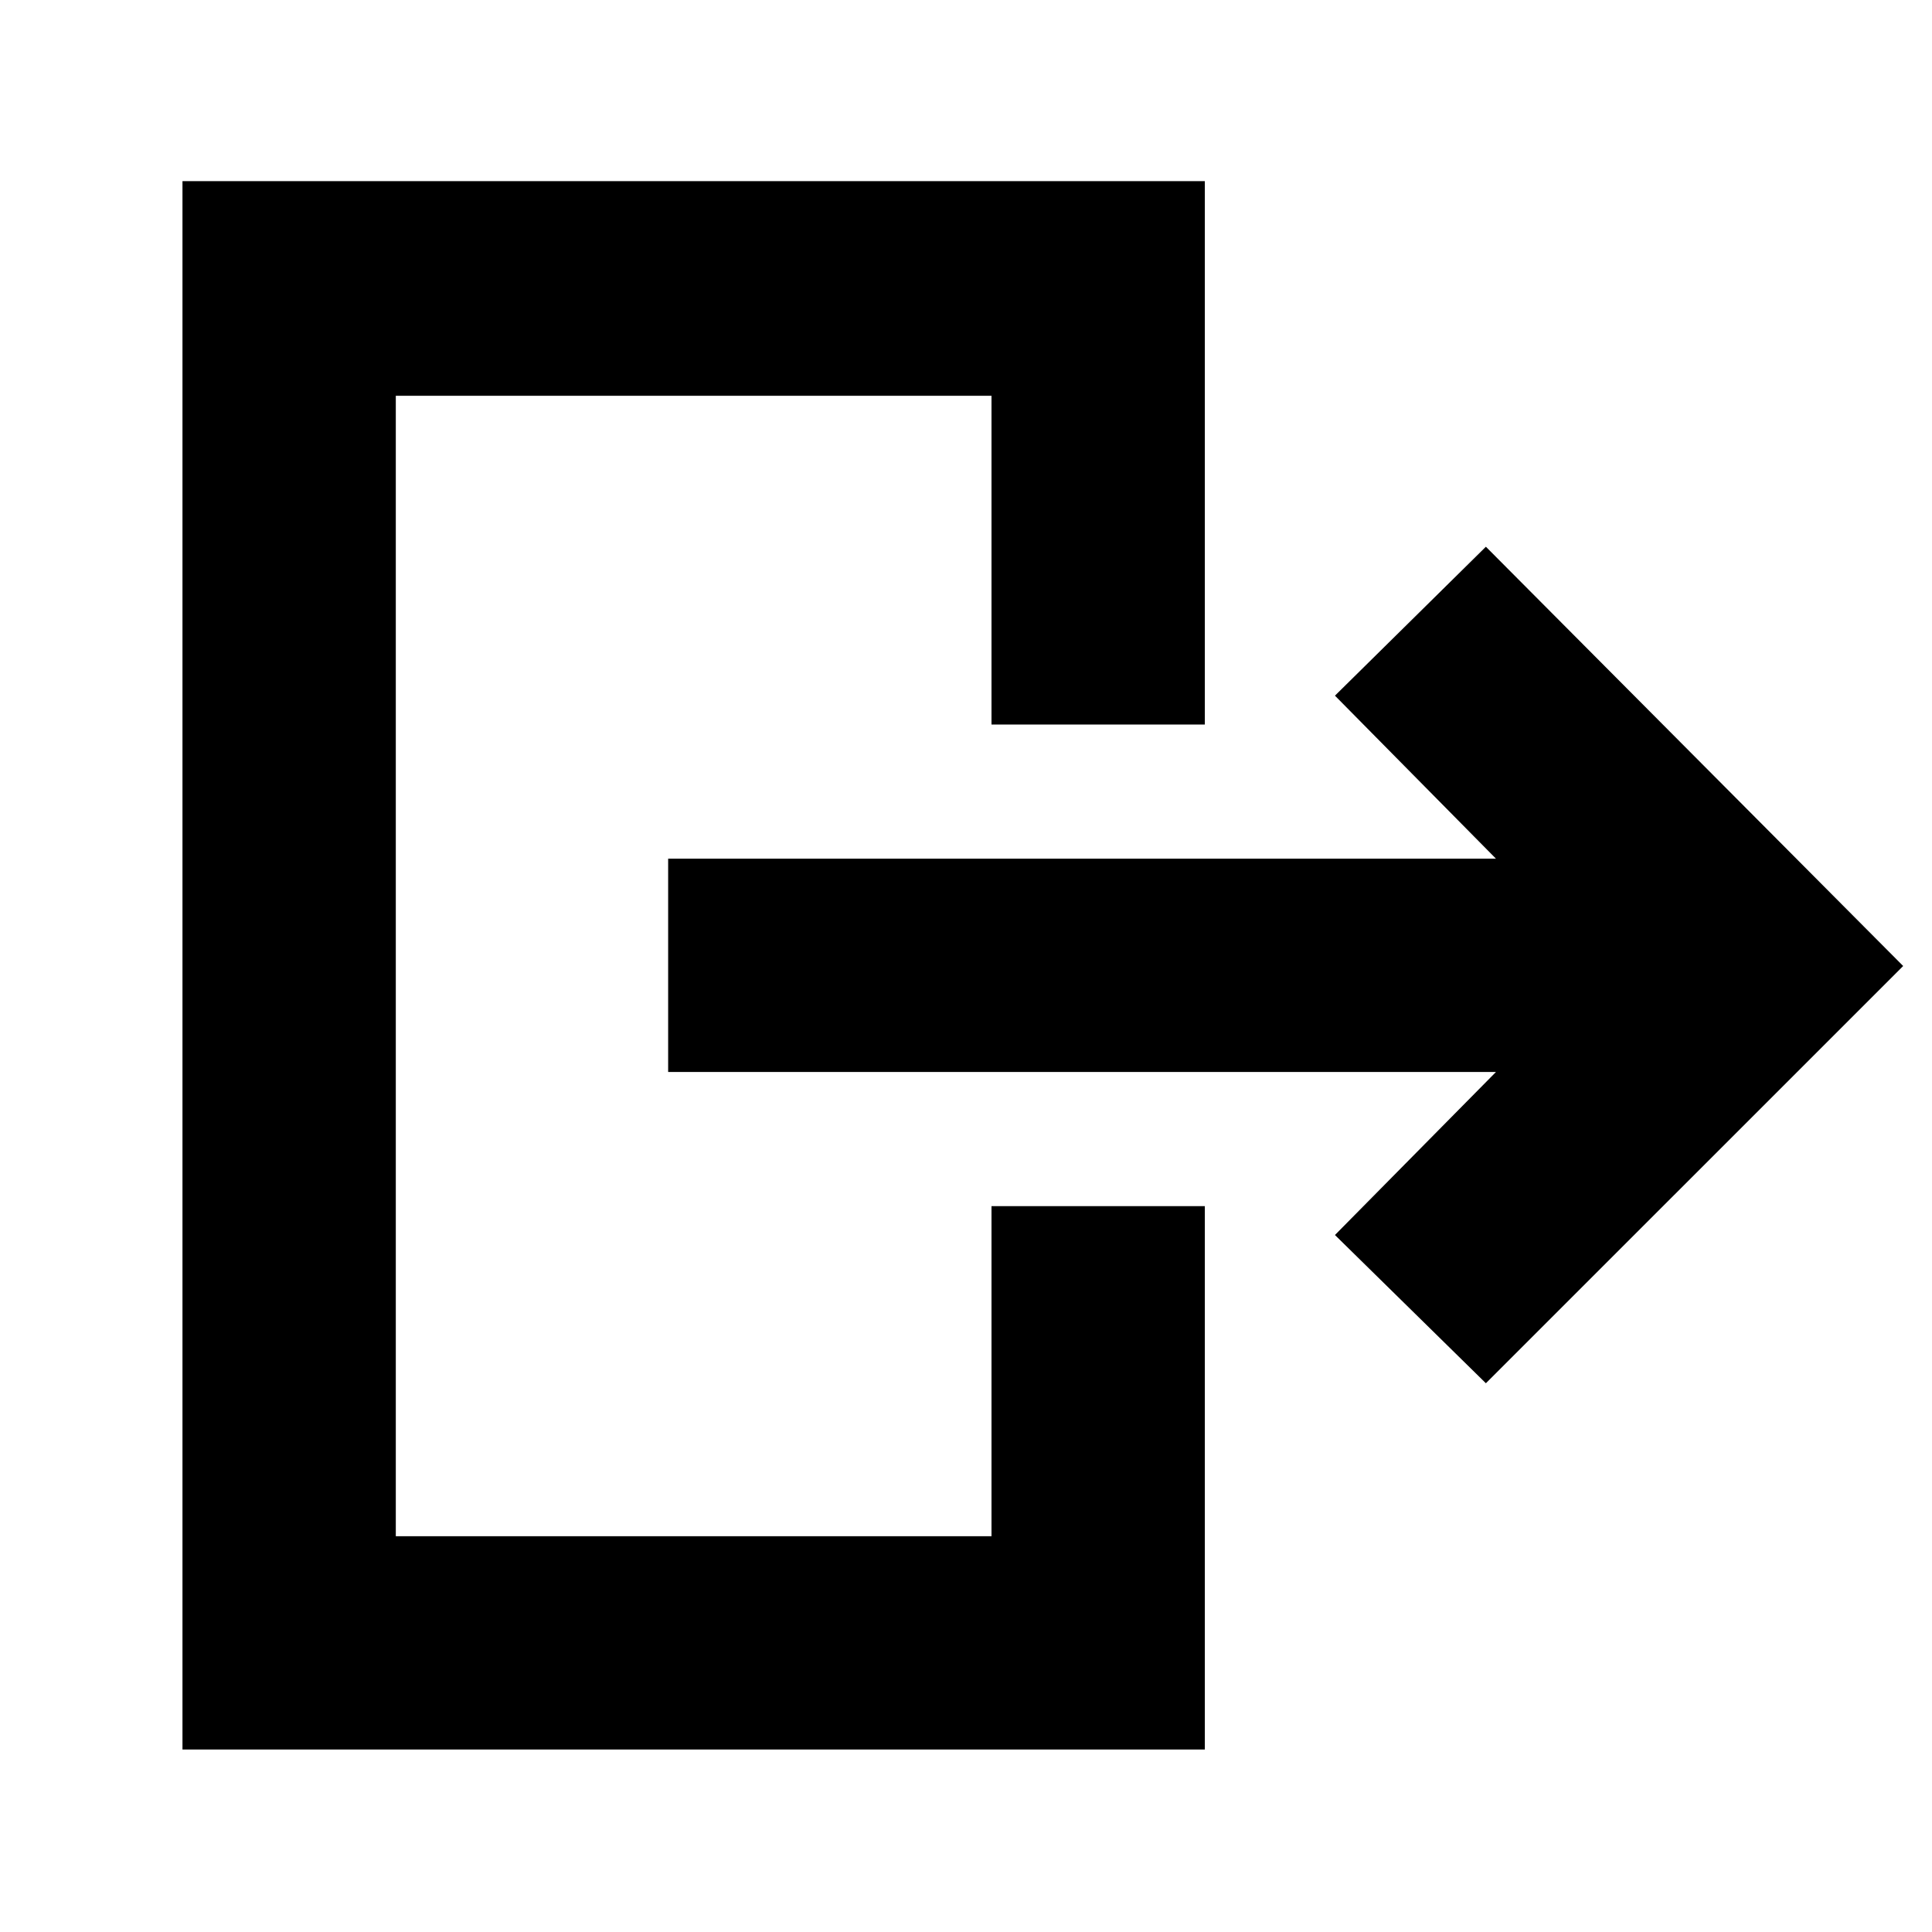 <svg xmlns="http://www.w3.org/2000/svg" height="40" viewBox="0 -960 960 960" width="40"><path d="M743.33-427.33H332v-106h411.33l-80-81 75-74L945.67-480 738.33-272.67l-75-73.66 80-81ZM492.67-600v-163.33h-296v566.66h296v-164h106v270h-508V-870h508v270h-106Z"/></svg>